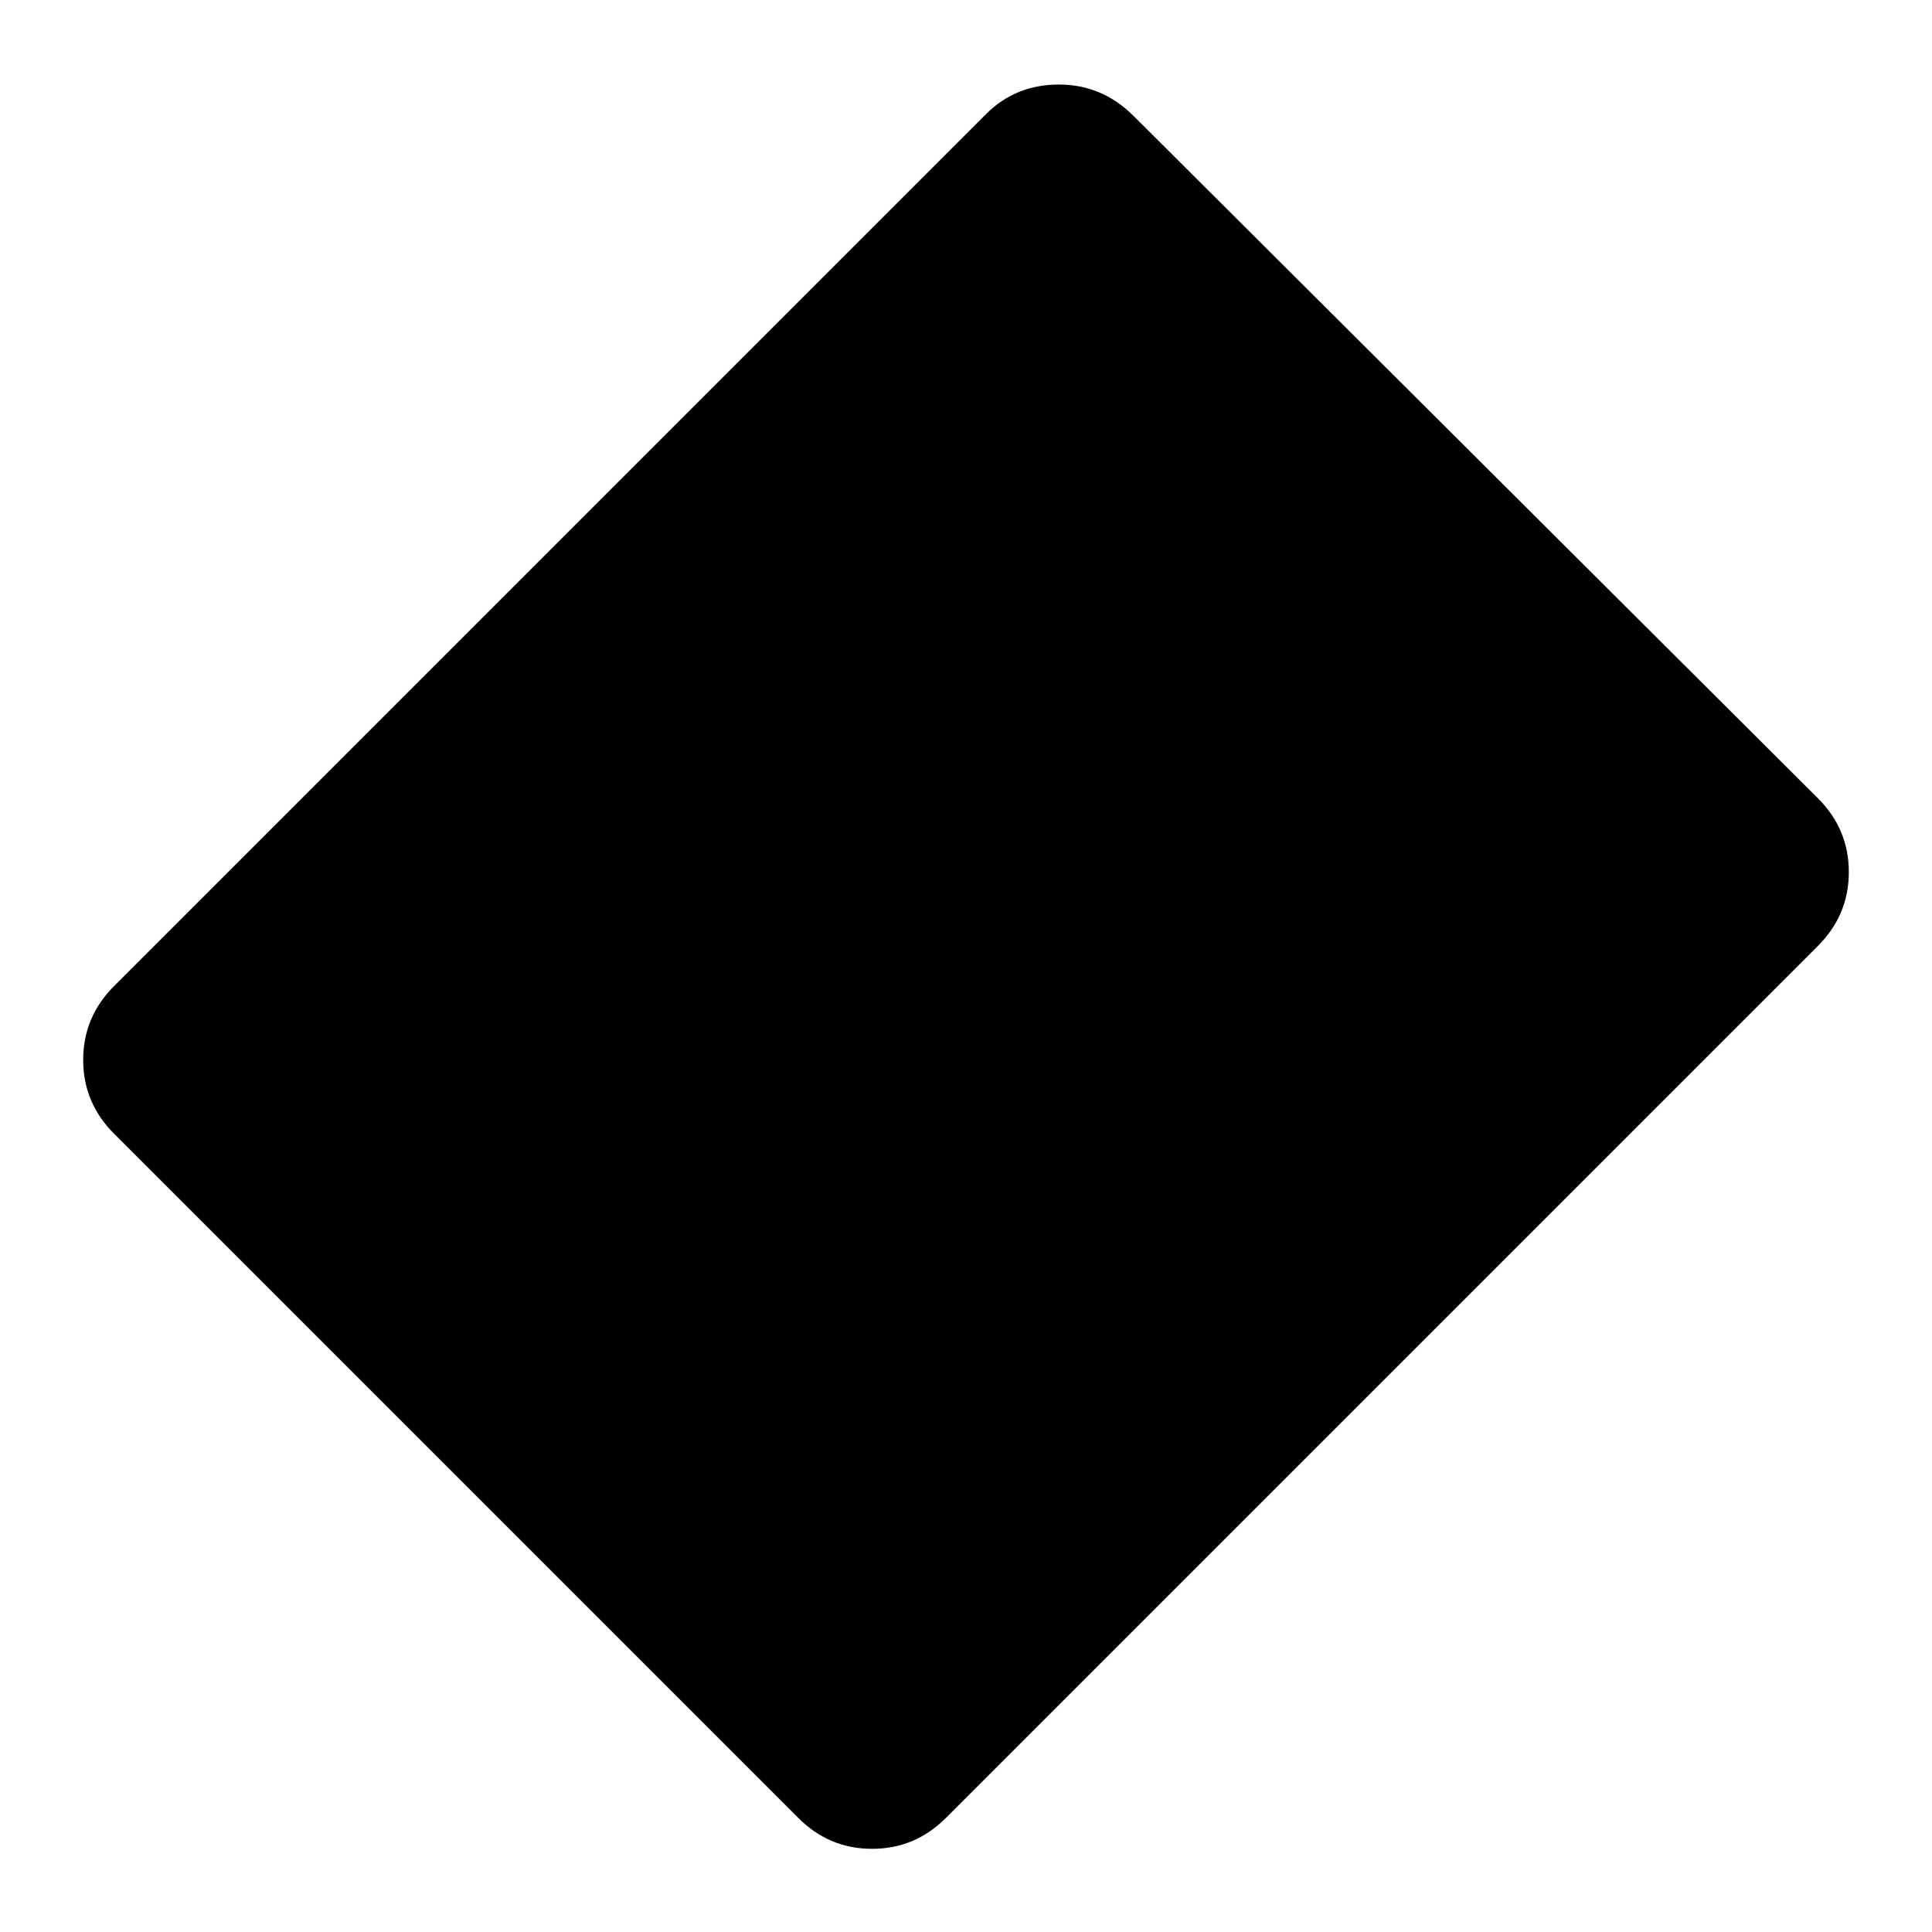 <svg xmlns="http://www.w3.org/2000/svg" height="40" viewBox="0 96 960 960" width="40"><path d="m396.667 999.333-340-340Q41.333 644 41.333 622.667T56.668 586L490 152.667Q504.667 138 526.167 138t37.166 15.667l340 339q15.334 15.333 15.334 36.666T903.333 566L470 999.333q-15.334 15.337-36.667 15.337-21.333 0-36.666-15.337Z"/></svg>